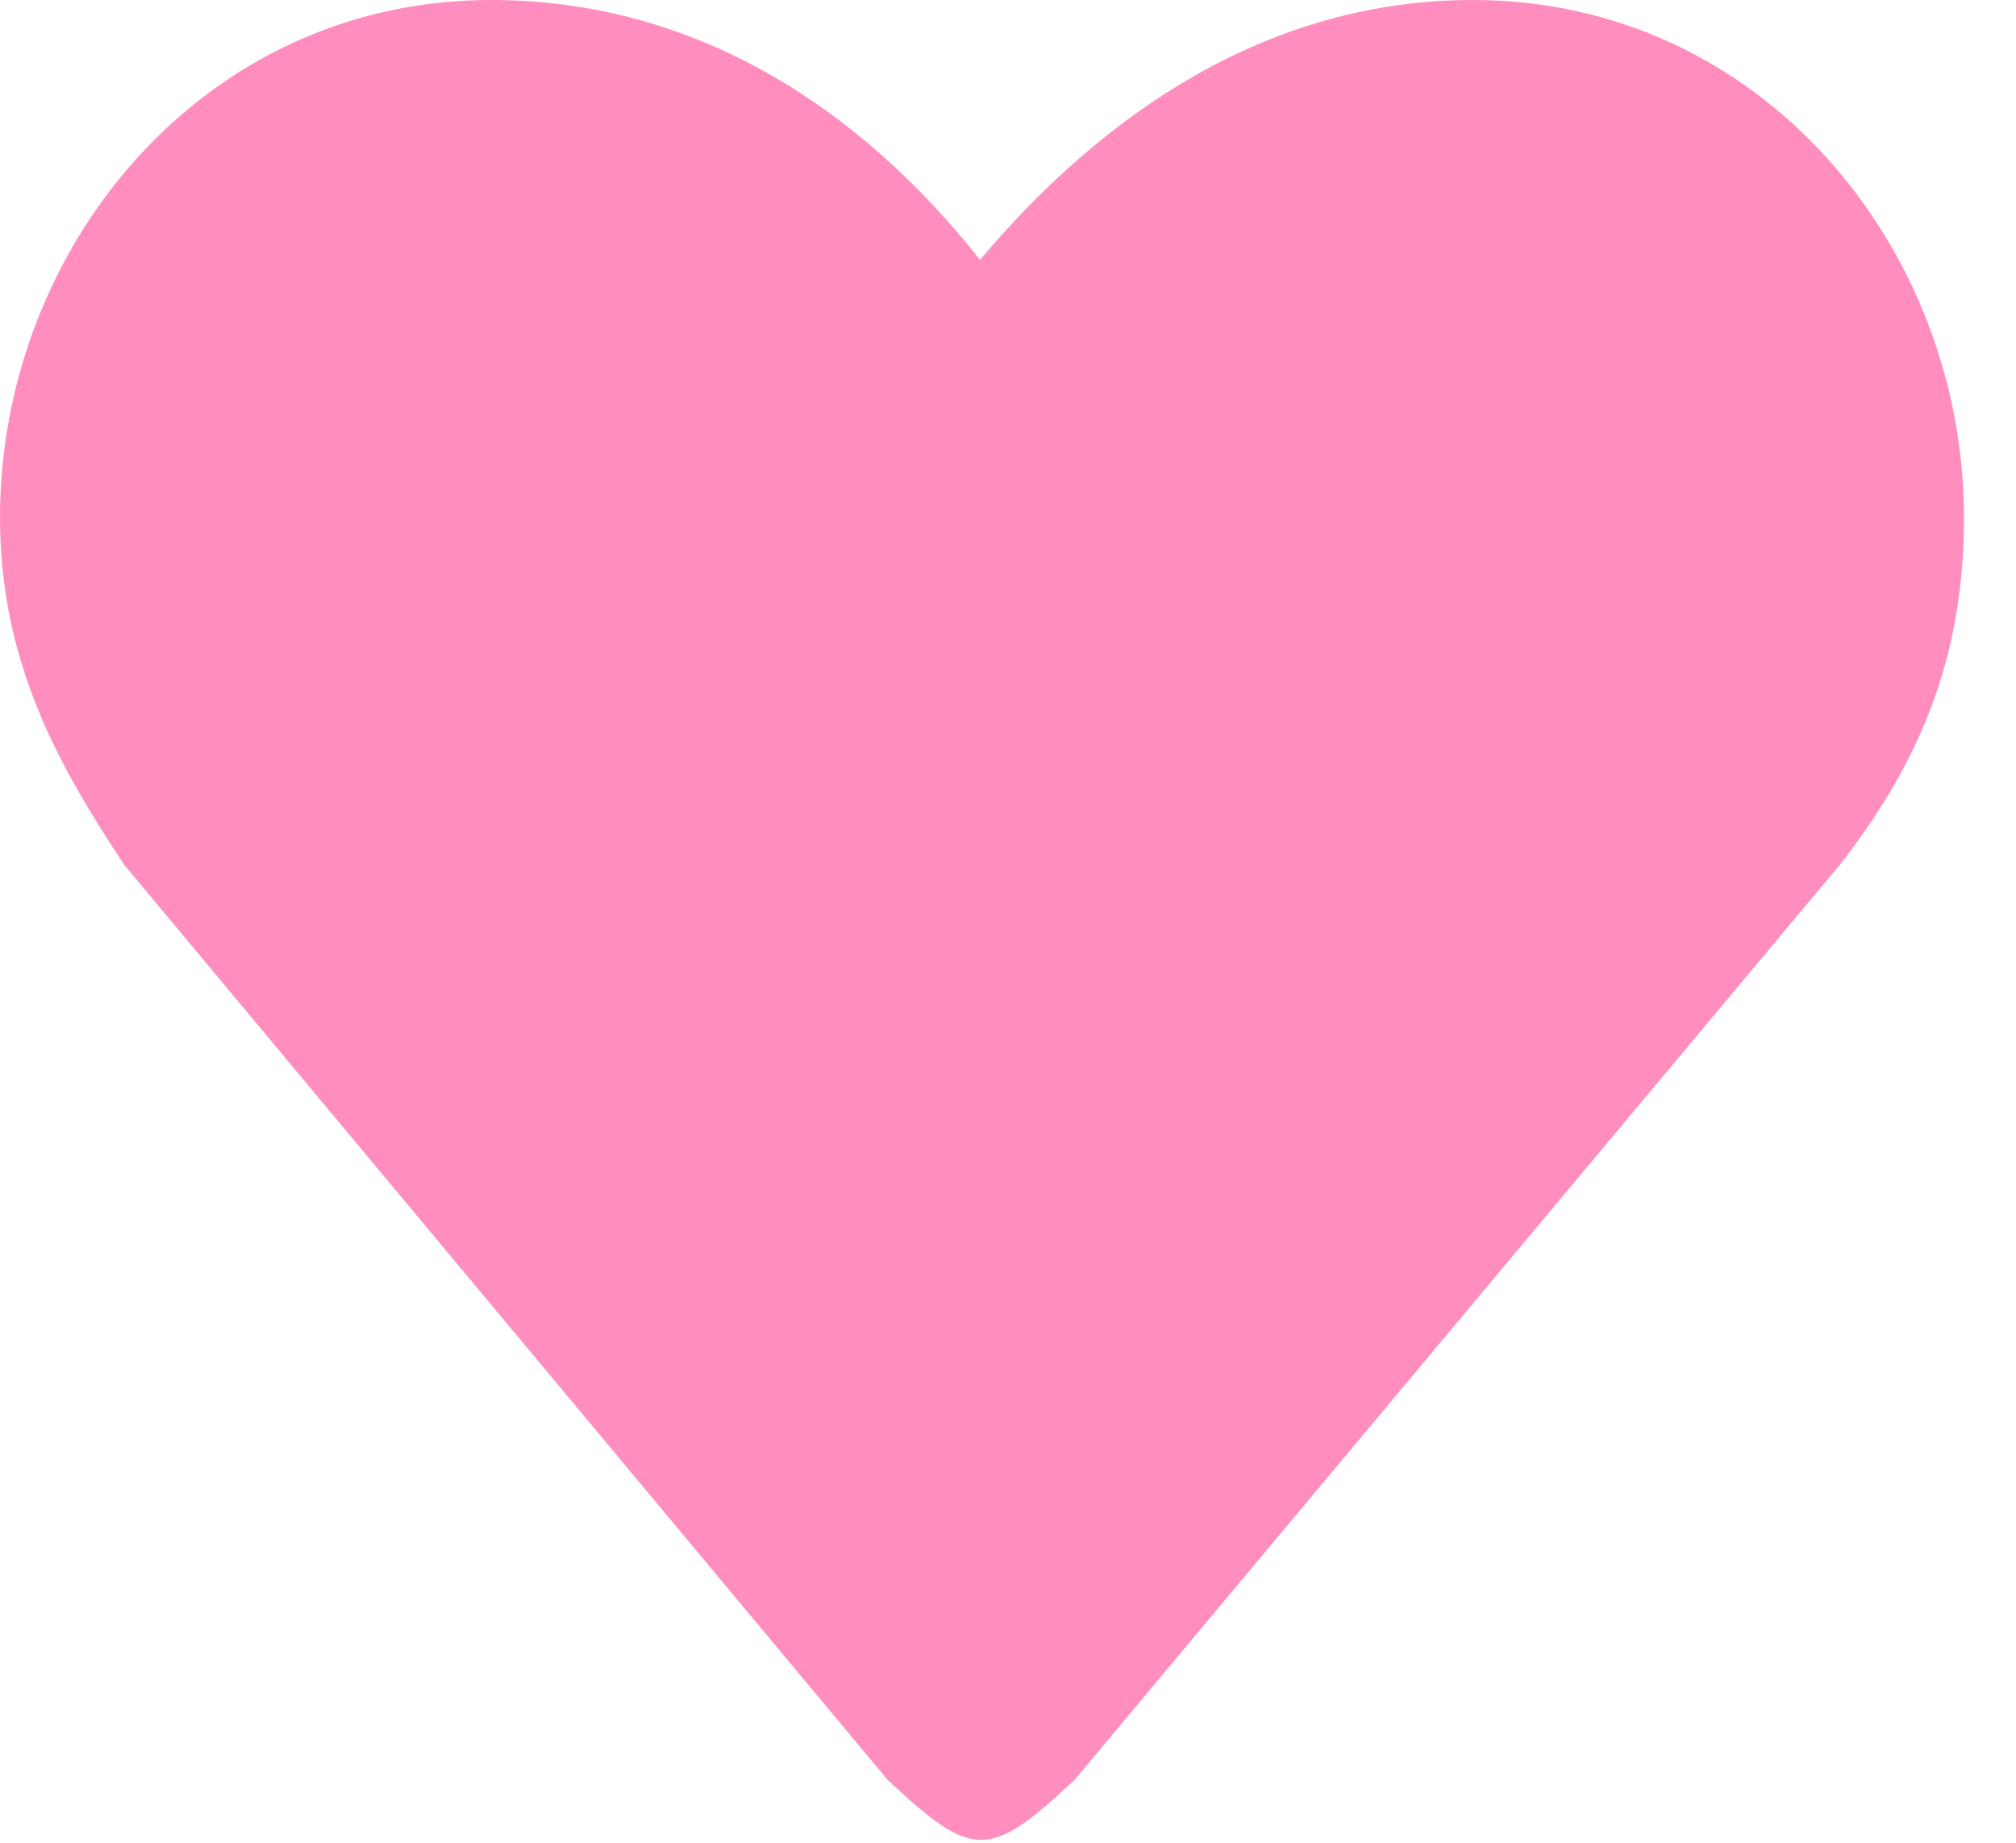 <svg width="35" height="32" viewBox="0 0 35 32" fill="none" xmlns="http://www.w3.org/2000/svg">
<path fill-rule="evenodd" clip-rule="evenodd" d="M25.573 0C22.021 0 19.16 1.963 17.015 4.512C14.931 1.875 12.075 0 8.524 0C3.523 0 0 4.3 0 8.991C0 11.507 1.03 13.318 2.159 15.021L15.406 30.903C16.893 32.298 17.174 32.298 18.66 30.903L31.938 15.021C33.266 13.318 34.097 11.507 34.097 8.991C34.097 4.3 30.574 0 25.573 0Z" fill="#FF8EBF"/>
</svg>
